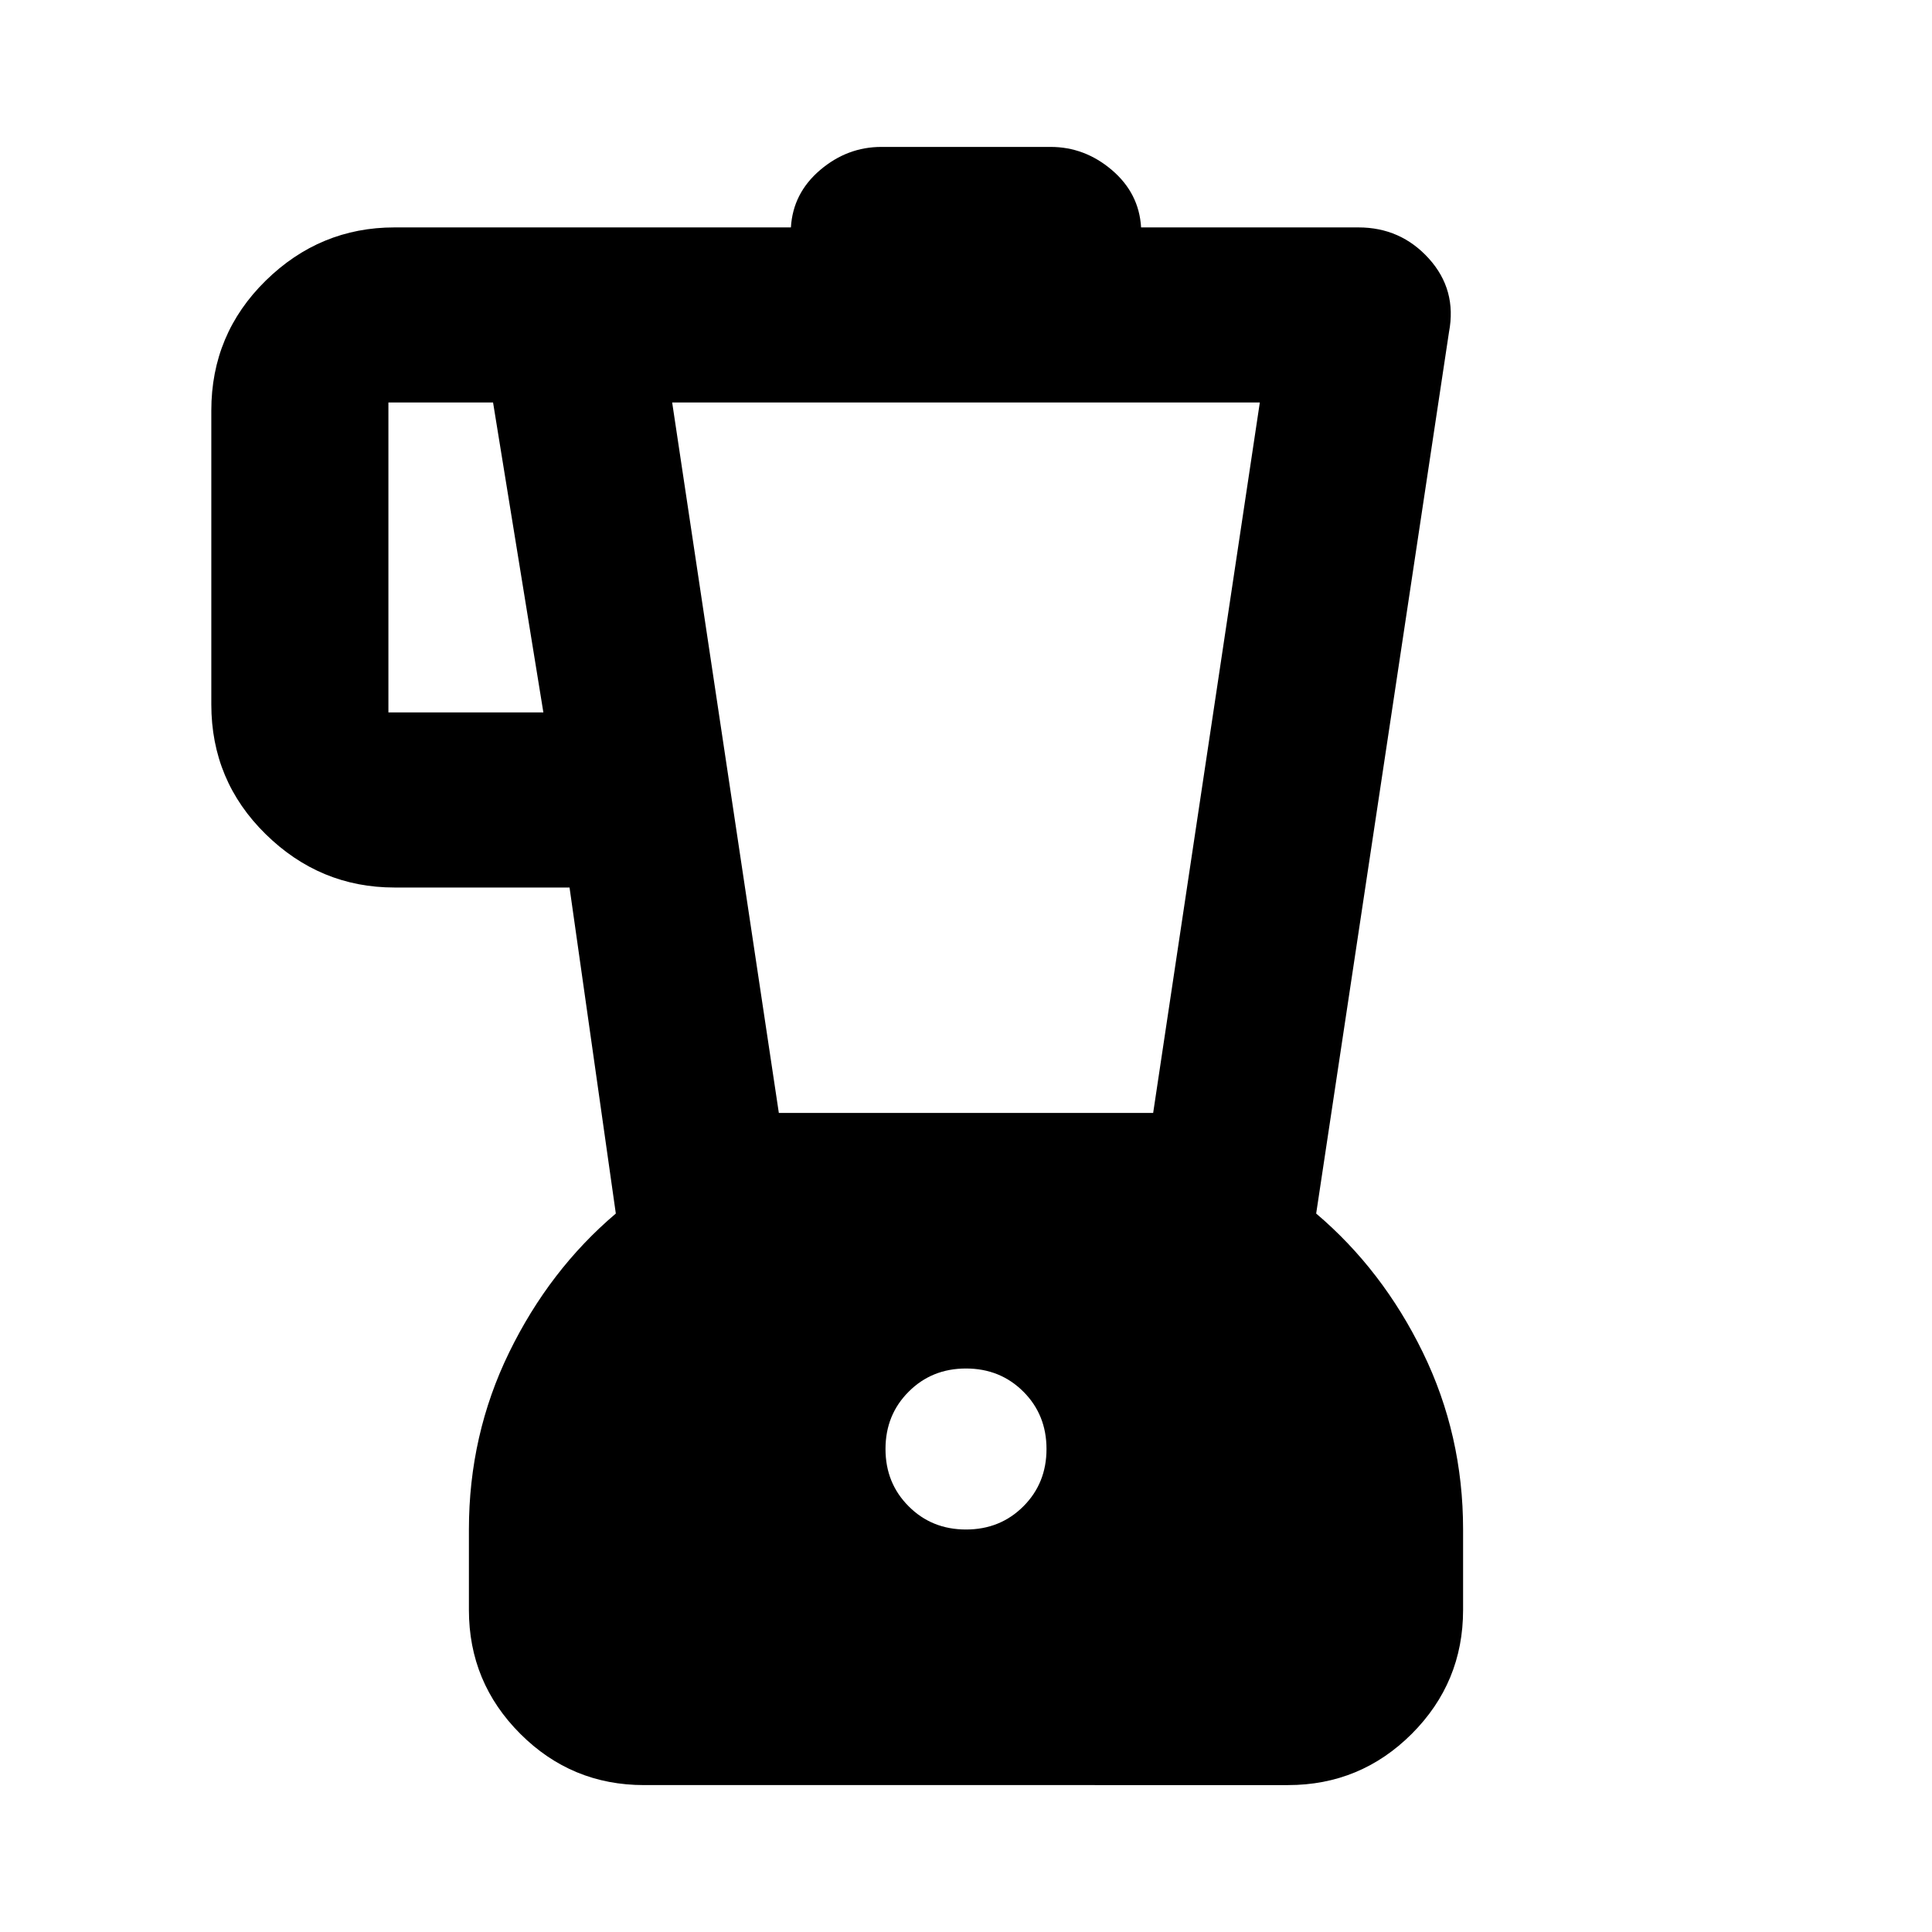 <svg xmlns="http://www.w3.org/2000/svg" height="24" width="24"><path d="M8 22.175q-.9 0-1.537-.637Q5.825 20.9 5.825 20v-1q0-1.175.5-2.2.5-1.025 1.325-1.725l-.575-4.05H4.9q-.925 0-1.6-.663-.675-.662-.675-1.612V5.1q0-.95.675-1.613.675-.662 1.6-.662h4.925q.025-.425.363-.713.337-.287.762-.287h2.1q.425 0 .762.287.338.288.363.713h2.7q.525 0 .875.387.35.388.25.913l-1.65 10.95q.825.7 1.325 1.725.5 1.025.5 2.2v1q0 .9-.637 1.538-.638.637-1.538.637ZM6.75 8.85 6.125 5h-1.3v3.85ZM12 19q.425 0 .713-.288Q13 18.425 13 18t-.287-.712Q12.425 17 12 17t-.712.288Q11 17.575 11 18t.288.712Q11.575 19 12 19Zm-2.325-5.175h4.65L15.65 5h-7.3Z"/></svg>
